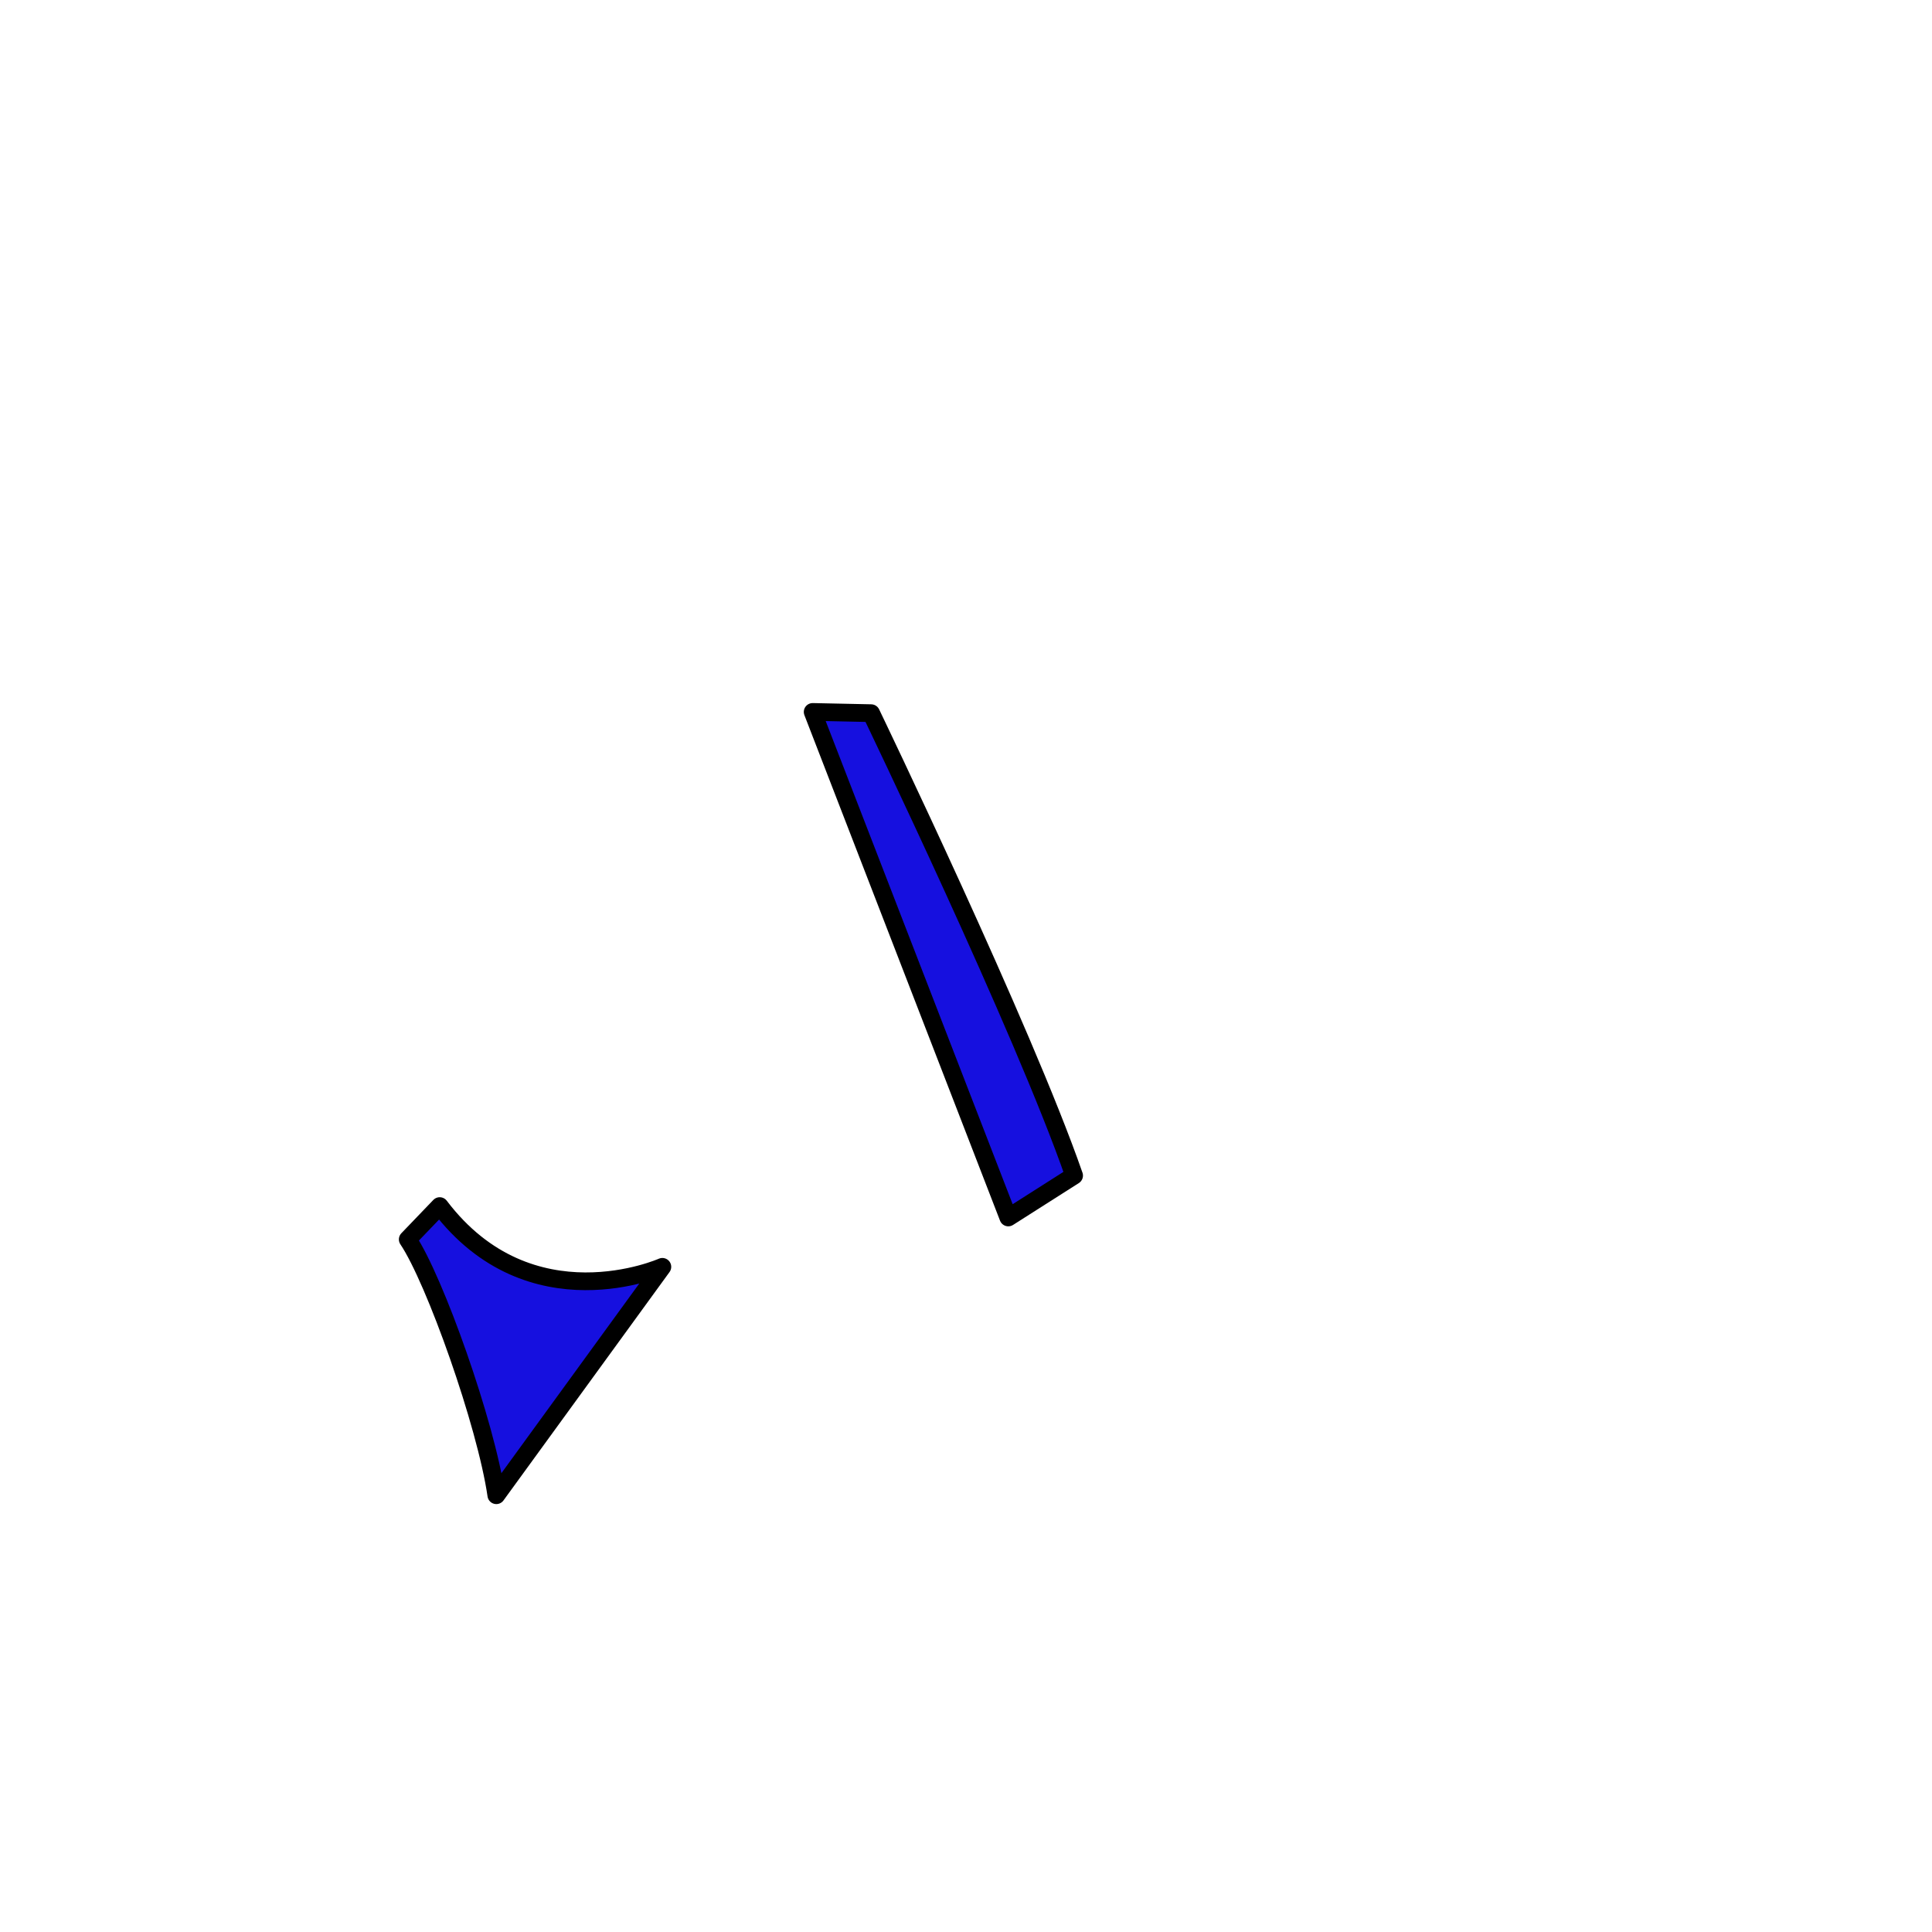 <svg width="2000" height="2000" viewBox="0 0 2000 2000" fill="none" xmlns="http://www.w3.org/2000/svg">
<g clip-path="url(#clip0_25_52)">
<mask id="mask0_25_52" style="mask-type:luminance" maskUnits="userSpaceOnUse" x="0" y="0" width="2000" height="2000">
<path d="M2000 0H0V2000H2000V0Z" fill="white"/>
</mask>
<g mask="url(#mask0_25_52)">
<path d="M901.79 738.27C901.79 738.27 1059.26 1065.21 1111.91 1216.96L1043.78 1260.32L841.27 736.99L901.79 738.27Z" fill="#1610DF"/>
<path d="M422.09 1283.01C450 1324.37 503.07 1473.88 513.79 1547.86L685.68 1311.42C685.68 1311.42 549.02 1372.32 455.19 1248.53L422.09 1283.01Z" fill="#1610DF" stroke="black" stroke-width="18.34" stroke-linecap="round" stroke-linejoin="round"/>
<path d="M901.79 738.27C901.79 738.27 1059.26 1065.21 1111.91 1216.96L1043.78 1260.32L841.27 736.99L901.79 738.27Z" stroke="black" stroke-width="18.34" stroke-linecap="round" stroke-linejoin="round"/>
</g>
</g>
<defs>
<clipPath id="clip0_25_52">
<rect width="2000" height="2000" fill="white"/>
</clipPath>
</defs>
</svg>
